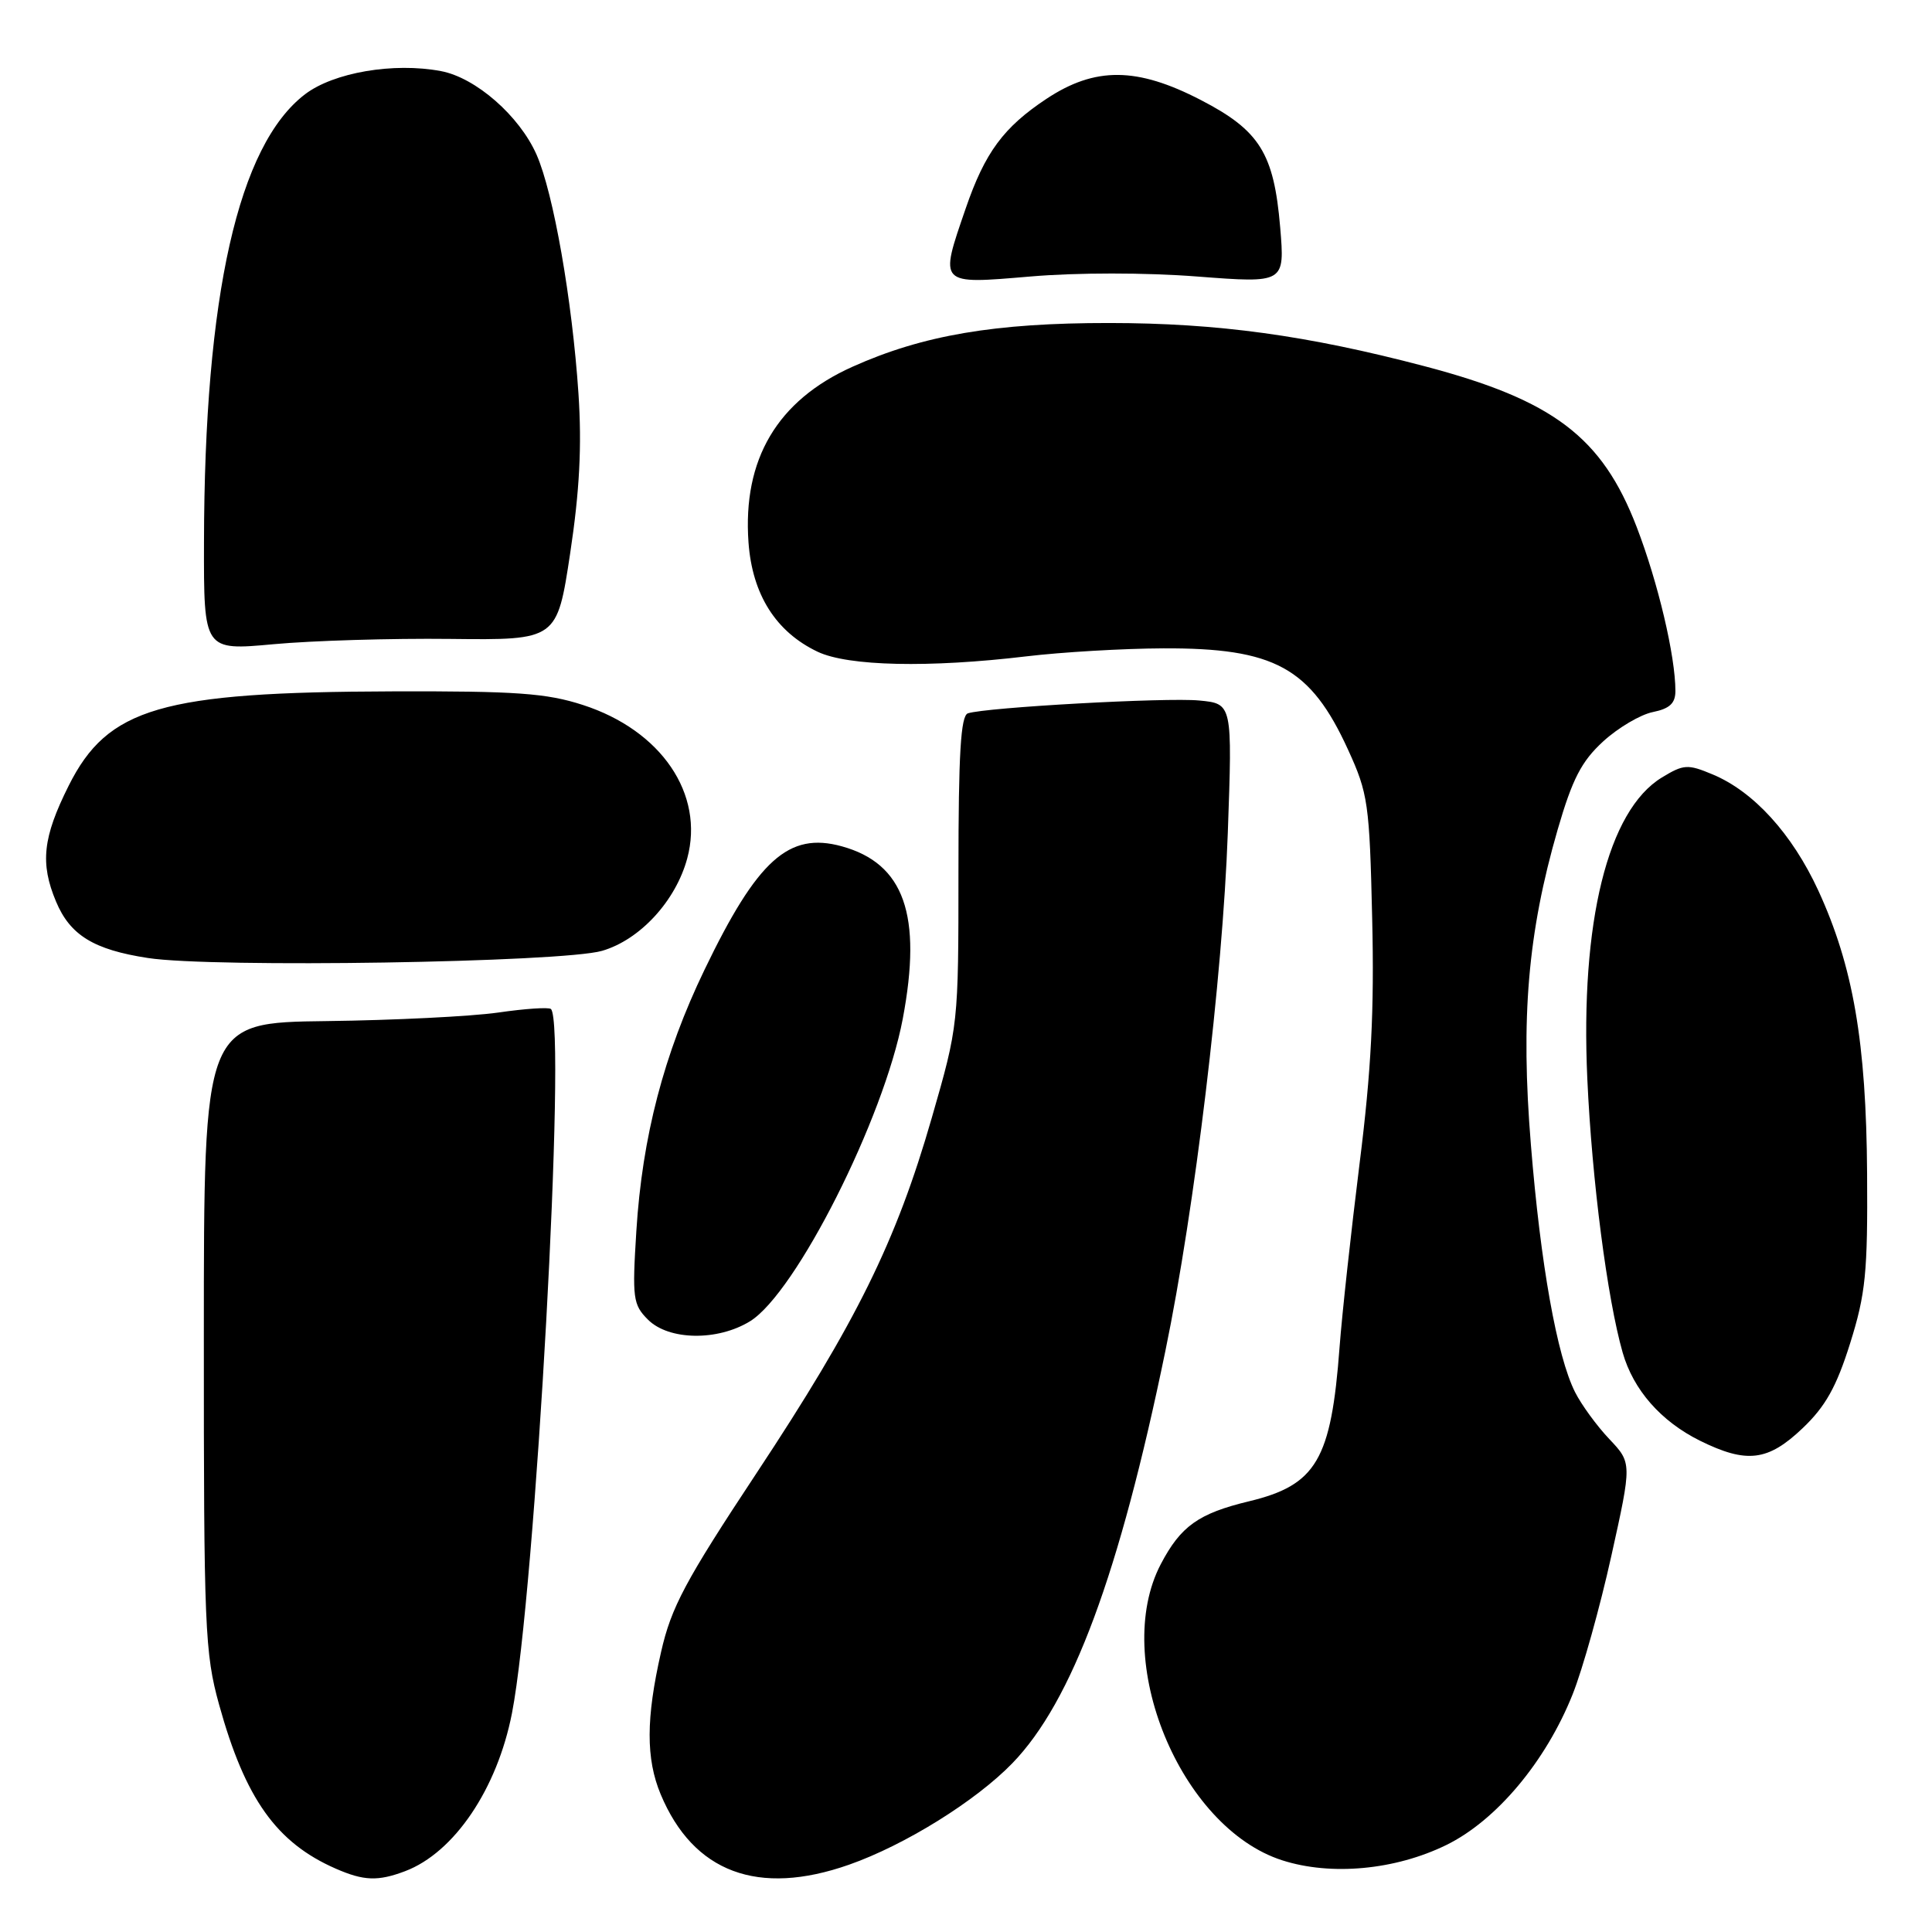 <?xml version="1.0" encoding="UTF-8" standalone="no"?>
<!DOCTYPE svg PUBLIC "-//W3C//DTD SVG 1.1//EN" "http://www.w3.org/Graphics/SVG/1.1/DTD/svg11.dtd" >
<svg xmlns="http://www.w3.org/2000/svg" xmlns:xlink="http://www.w3.org/1999/xlink" version="1.1" viewBox="0 0 256 256">
 <g >
 <path fill="currentColor"
d=" M 53.68 247.94 C 60.18 245.48 65.88 237.05 67.84 227.00 C 70.94 211.10 75.11 135.68 73.00 133.70 C 72.72 133.44 69.58 133.65 66.00 134.17 C 62.42 134.68 52.19 135.19 43.26 135.30 C 27.01 135.50 27.01 135.50 27.01 177.02 C 27.00 215.70 27.14 219.04 29.03 225.87 C 32.49 238.36 36.63 244.17 44.50 247.61 C 48.21 249.23 50.08 249.30 53.68 247.94 Z  M 112.51 247.08 C 119.91 244.48 129.30 238.64 134.15 233.63 C 142.06 225.46 148.32 208.60 154.42 179.00 C 158.32 160.12 162.00 129.55 162.69 110.37 C 163.30 93.24 163.30 93.24 158.90 92.82 C 154.54 92.40 130.65 93.73 128.25 94.52 C 127.30 94.84 127.00 99.91 127.00 115.39 C 127.00 135.82 127.00 135.85 123.46 148.14 C 118.75 164.50 113.49 175.17 100.23 195.22 C 90.78 209.51 88.94 212.96 87.59 218.92 C 85.59 227.69 85.58 233.05 87.54 237.75 C 91.87 248.11 100.45 251.32 112.51 247.08 Z  M 191.63 244.48 C 198.26 241.24 204.83 233.41 208.38 224.51 C 209.70 221.21 212.01 212.95 213.51 206.17 C 216.24 193.85 216.24 193.85 213.23 190.67 C 211.58 188.93 209.54 186.13 208.70 184.46 C 206.31 179.71 204.13 167.53 202.85 151.67 C 201.48 134.89 202.44 123.60 206.40 109.92 C 208.35 103.21 209.55 100.88 212.43 98.24 C 214.41 96.43 217.37 94.68 219.02 94.35 C 221.24 93.90 222.00 93.19 222.00 91.56 C 222.00 86.93 219.70 77.19 216.87 69.83 C 212.28 57.90 205.82 53.01 188.74 48.52 C 173.19 44.43 161.35 42.81 147.00 42.80 C 131.81 42.79 122.29 44.41 112.95 48.60 C 102.99 53.07 98.39 60.86 99.18 71.87 C 99.68 78.79 102.81 83.73 108.34 86.36 C 112.39 88.28 123.10 88.51 136.00 86.97 C 140.68 86.41 148.83 85.93 154.13 85.91 C 168.89 85.85 173.65 88.45 178.62 99.33 C 181.28 105.13 181.47 106.47 181.82 121.68 C 182.11 133.89 181.70 141.87 180.15 154.18 C 179.03 163.16 177.83 174.10 177.50 178.50 C 176.39 193.44 174.43 196.78 165.50 198.93 C 158.81 200.54 156.45 202.22 153.81 207.26 C 147.22 219.85 156.37 242.16 169.90 246.50 C 176.37 248.58 184.86 247.79 191.63 244.48 Z  M 238.85 189.25 C 241.88 186.37 243.34 183.77 245.15 178.00 C 247.21 171.44 247.49 168.63 247.40 155.50 C 247.29 138.10 245.55 128.03 240.93 117.99 C 237.46 110.48 232.36 104.87 226.92 102.61 C 223.63 101.23 223.09 101.27 220.21 103.02 C 213.04 107.38 209.38 122.18 210.33 143.00 C 210.94 156.40 212.97 172.08 215.01 179.22 C 216.43 184.18 220.08 188.33 225.25 190.90 C 231.45 193.96 234.26 193.62 238.85 189.25 Z  M 99.39 175.07 C 105.47 171.31 117.12 148.22 119.62 135.00 C 122.22 121.23 119.81 114.42 111.54 112.14 C 104.51 110.20 100.38 113.91 93.35 128.50 C 87.96 139.68 85.10 150.64 84.32 163.11 C 83.76 172.03 83.87 172.87 85.86 174.86 C 88.62 177.62 95.09 177.72 99.39 175.07 Z  M 79.78 125.99 C 84.80 124.53 89.54 119.38 91.06 113.75 C 93.37 105.22 87.63 96.77 77.23 93.41 C 72.42 91.85 68.38 91.56 52.00 91.61 C 21.35 91.70 14.27 93.77 9.09 104.13 C 5.67 110.97 5.30 114.39 7.42 119.45 C 9.28 123.91 12.41 125.84 19.60 126.94 C 28.18 128.27 74.50 127.53 79.78 125.99 Z  M 59.66 84.66 C 73.81 84.82 73.81 84.82 75.55 73.32 C 76.80 65.04 77.11 59.10 76.65 52.16 C 75.82 39.75 73.34 25.60 71.10 20.50 C 68.83 15.35 63.03 10.28 58.42 9.42 C 52.16 8.24 44.21 9.60 40.42 12.49 C 31.57 19.24 27.08 39.13 27.03 71.86 C 27.00 86.21 27.00 86.21 36.25 85.36 C 41.34 84.89 51.87 84.57 59.66 84.66 Z  M 158.64 36.64 C 170.25 37.53 170.25 37.53 169.63 30.11 C 168.80 20.31 166.92 17.29 159.11 13.25 C 150.65 8.87 145.11 8.83 138.67 13.09 C 132.97 16.87 130.51 20.20 127.96 27.62 C 124.45 37.82 124.31 37.67 136.51 36.64 C 142.68 36.11 151.82 36.11 158.64 36.64 Z "/>
</g>
</svg>